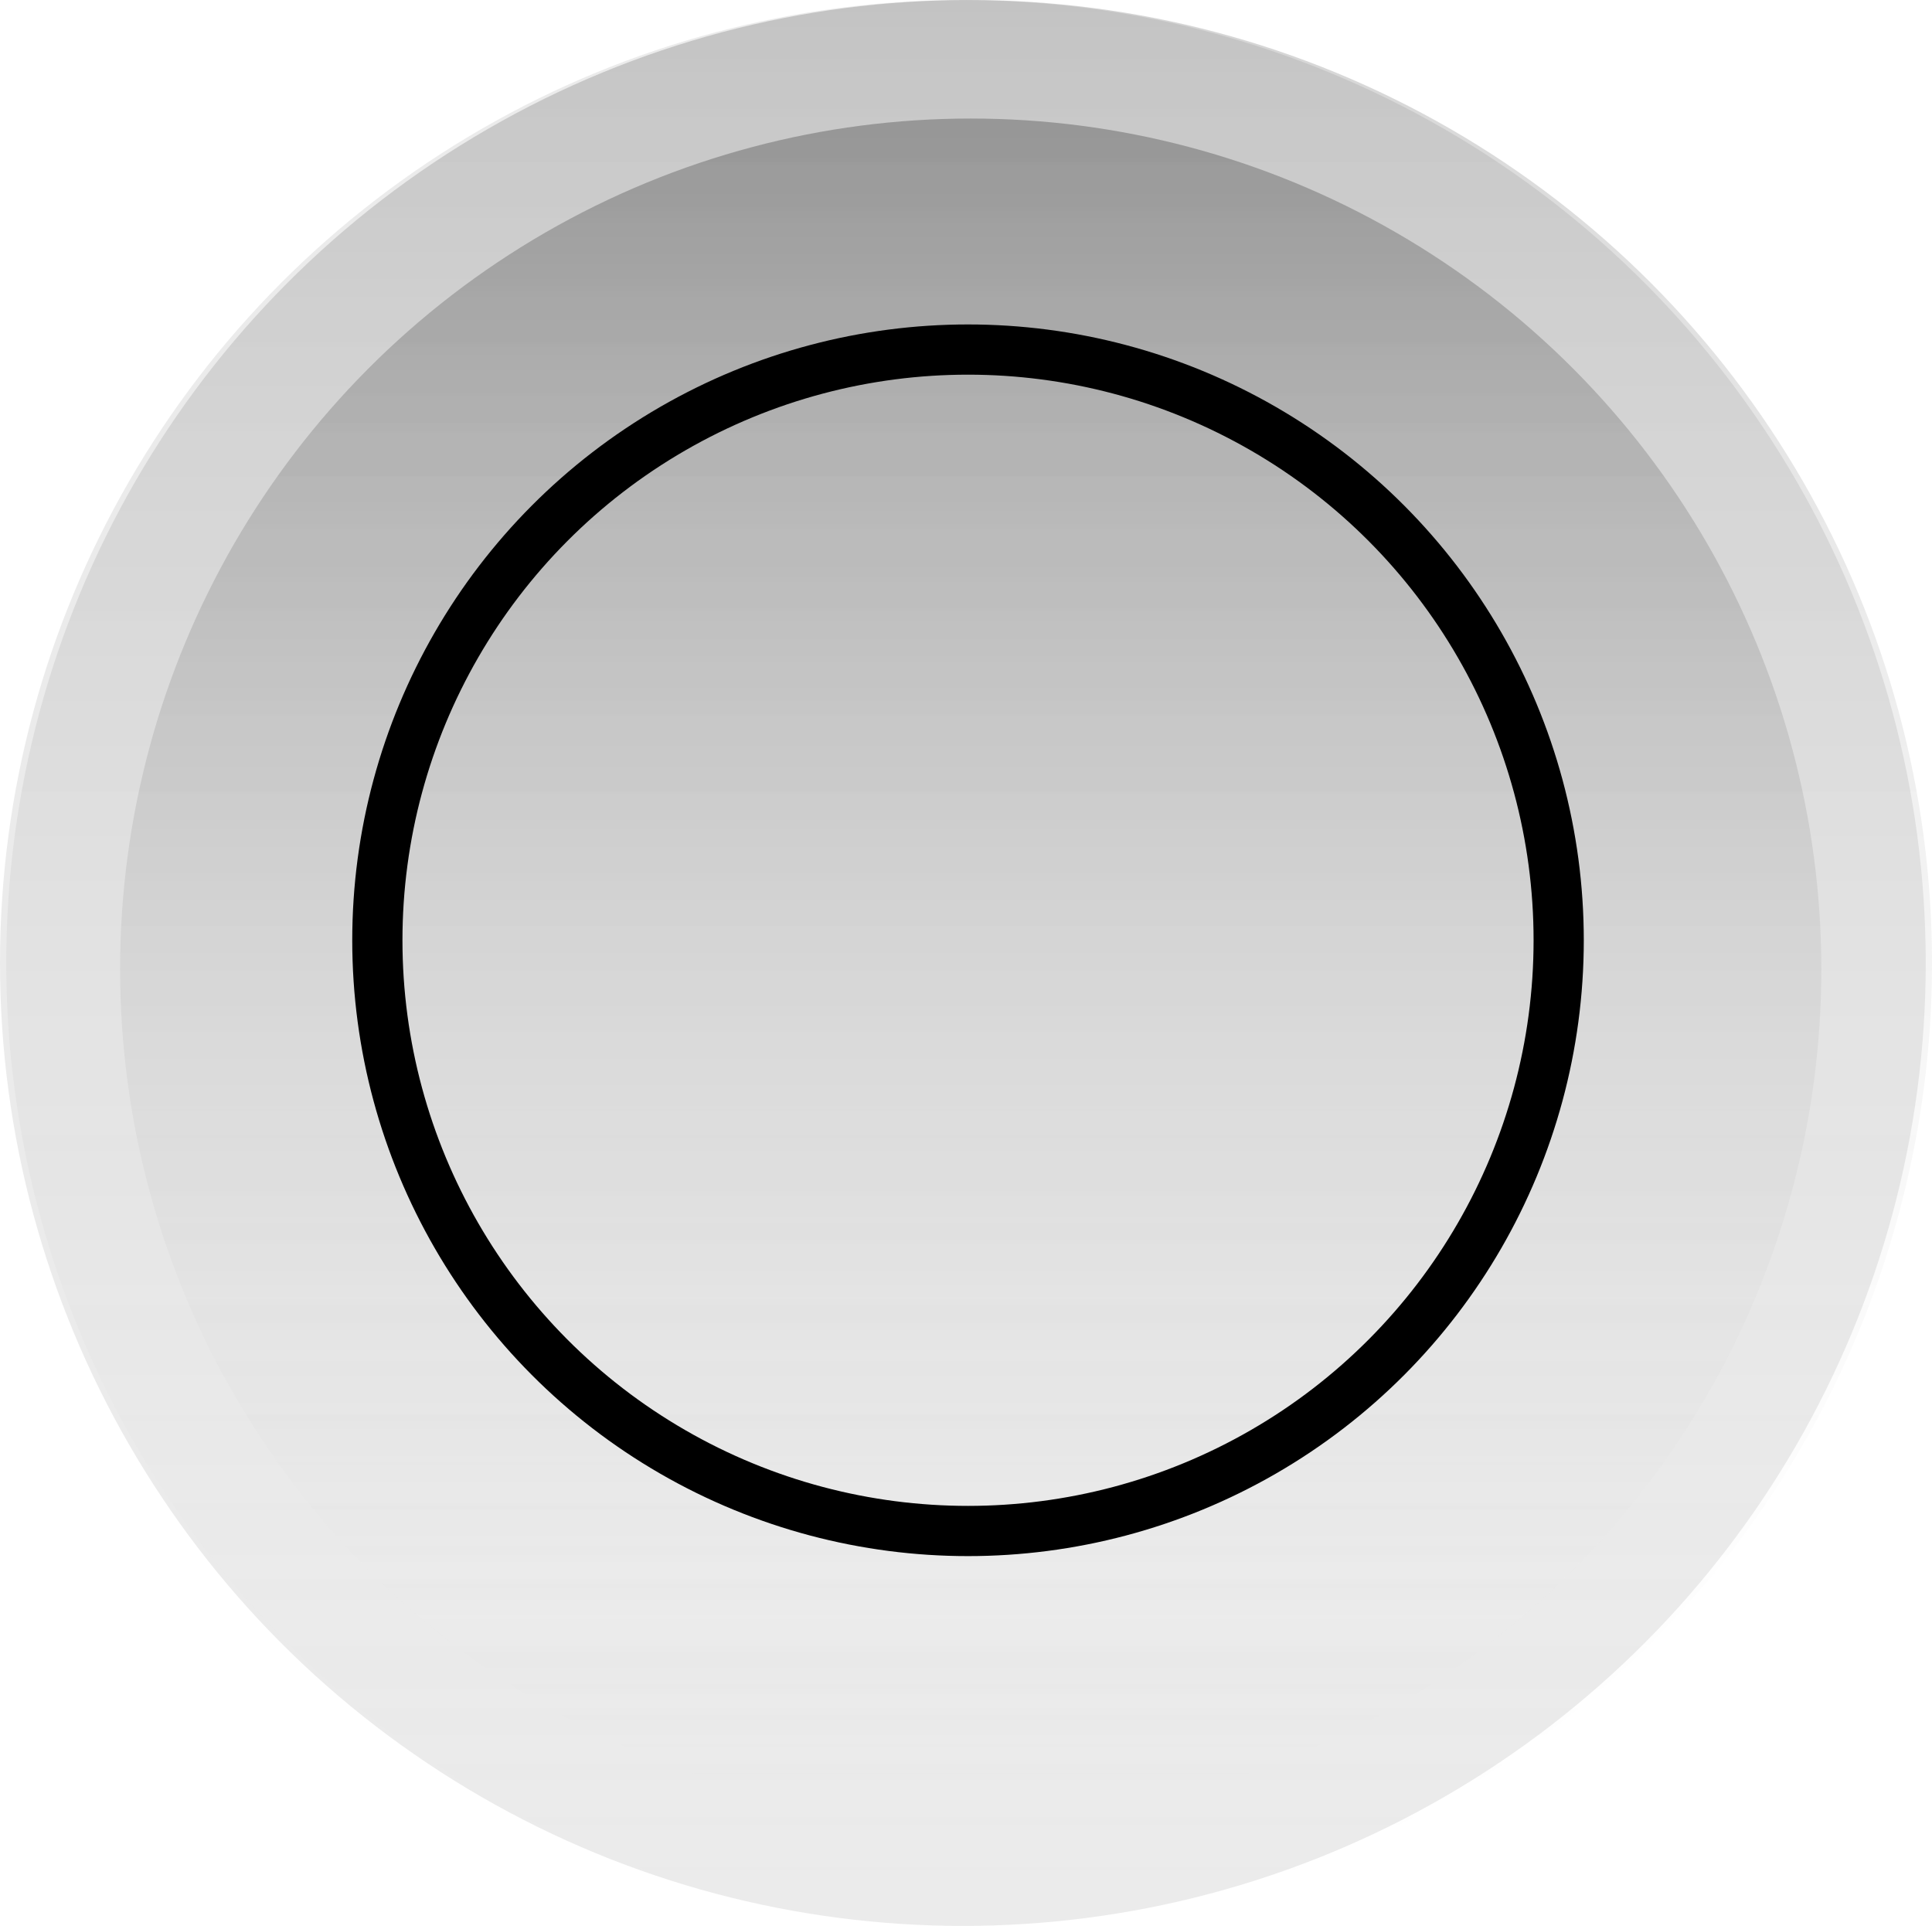 <svg xmlns="http://www.w3.org/2000/svg" xmlns:xlink="http://www.w3.org/1999/xlink" width="307.845" height="306.845" viewBox="0 0 307.845 306.845"><defs><style>.a{fill:#383838;opacity:0.1;}.a,.b,.c{mix-blend-mode:multiply;isolation:isolate;}.b{opacity:0.17;}.b,.c{fill:url(#a);}.c{opacity:0.25;}.d{fill:none;stroke:#000;stroke-miterlimit:10;stroke-width:8px;}</style><linearGradient id="a" x1="0.5" y1="1" x2="0.5" gradientUnits="objectBoundingBox"><stop offset="0" stop-color="#fff" stop-opacity="0"/><stop offset="1"/></linearGradient></defs><g transform="translate(-158 -425)"><circle class="a" cx="153.423" cy="153.423" r="153.423" transform="translate(158 425)"/><g transform="translate(-3.229 -41.619)"><circle class="b" cx="153.423" cy="153.423" r="153.423" transform="translate(162.23 466.619)"/><circle class="c" cx="135.537" cy="135.537" r="135.537" transform="translate(180.365 485.504)"/></g><circle class="d" cx="94.117" cy="94.117" r="94.117" transform="translate(218.127 480.693)"/></g></svg>